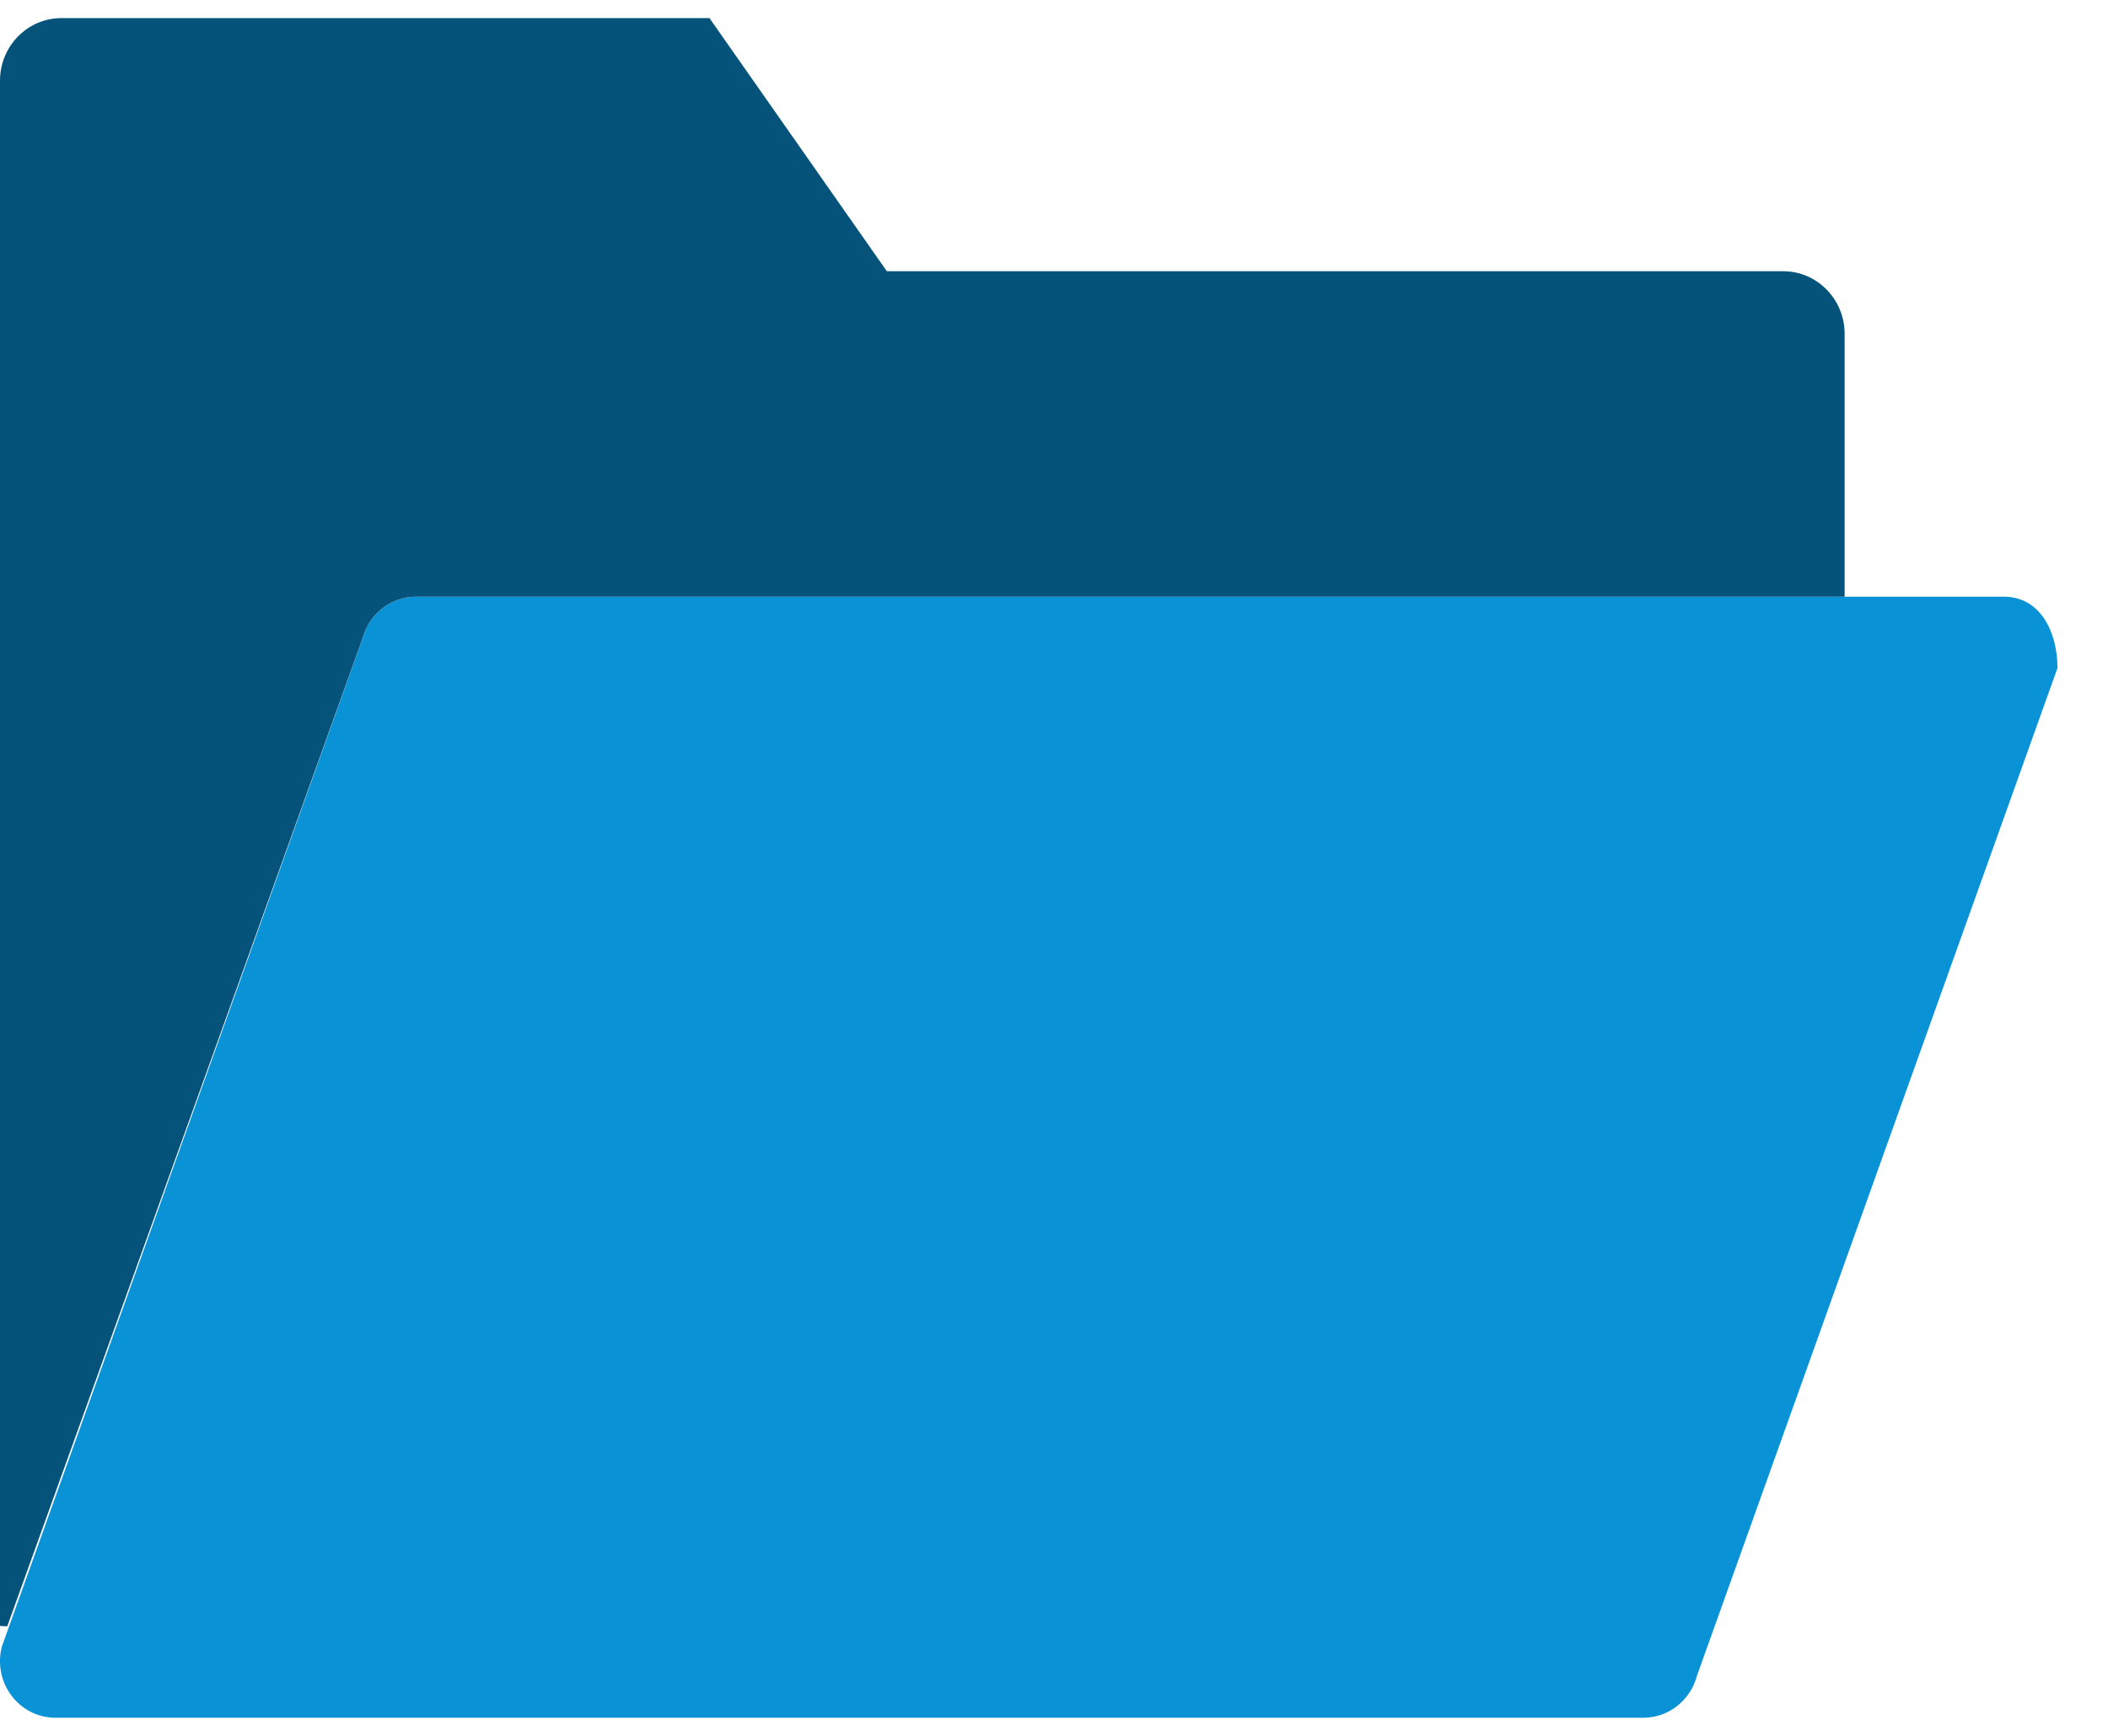 <?xml version="1.0" encoding="UTF-8" standalone="no"?>
<svg width="34px" height="28px" viewBox="0 0 34 28" version="1.1" xmlns="http://www.w3.org/2000/svg" xmlns:xlink="http://www.w3.org/1999/xlink">
    <!-- Generator: Sketch 39.1 (31720) - http://www.bohemiancoding.com/sketch -->
    <title>Folder empty</title>
    <desc>Created with Sketch.</desc>
    <defs></defs>
    <g id="Symbols" stroke="none" stroke-width="1" fill="none" fill-rule="evenodd">
        <g id="Folder-empty">
            <g id="Shape">
                <path d="M26.505,27.708 L0.895,27.708 C0.306,27.708 -0.122,27.138 0.031,26.557 L5.848,10.299 C5.953,9.902 6.307,9.625 6.712,9.625 L32.321,9.625 C32.911,9.625 33.185,10.199 33.185,10.776 L27.369,27.034 C27.263,27.432 26.909,27.708 26.505,27.708 L26.505,27.708 Z" fill="#0992D6"></path>
                <path d="M28.761,4.375 L14.304,4.375 L11.443,0.292 L0.991,0.292 C0.444,0.292 0,0.744 0,1.302 L0,26.227 C0.039,26.228 0.079,26.23 0.117,26.233 L5.847,10.299 C5.953,9.901 6.307,9.625 6.711,9.625 L29.752,9.625 L29.752,5.385 C29.752,4.827 29.308,4.375 28.761,4.375 L28.761,4.375 Z" fill="#05537A"></path>
            </g>
        </g>
    </g>
</svg>